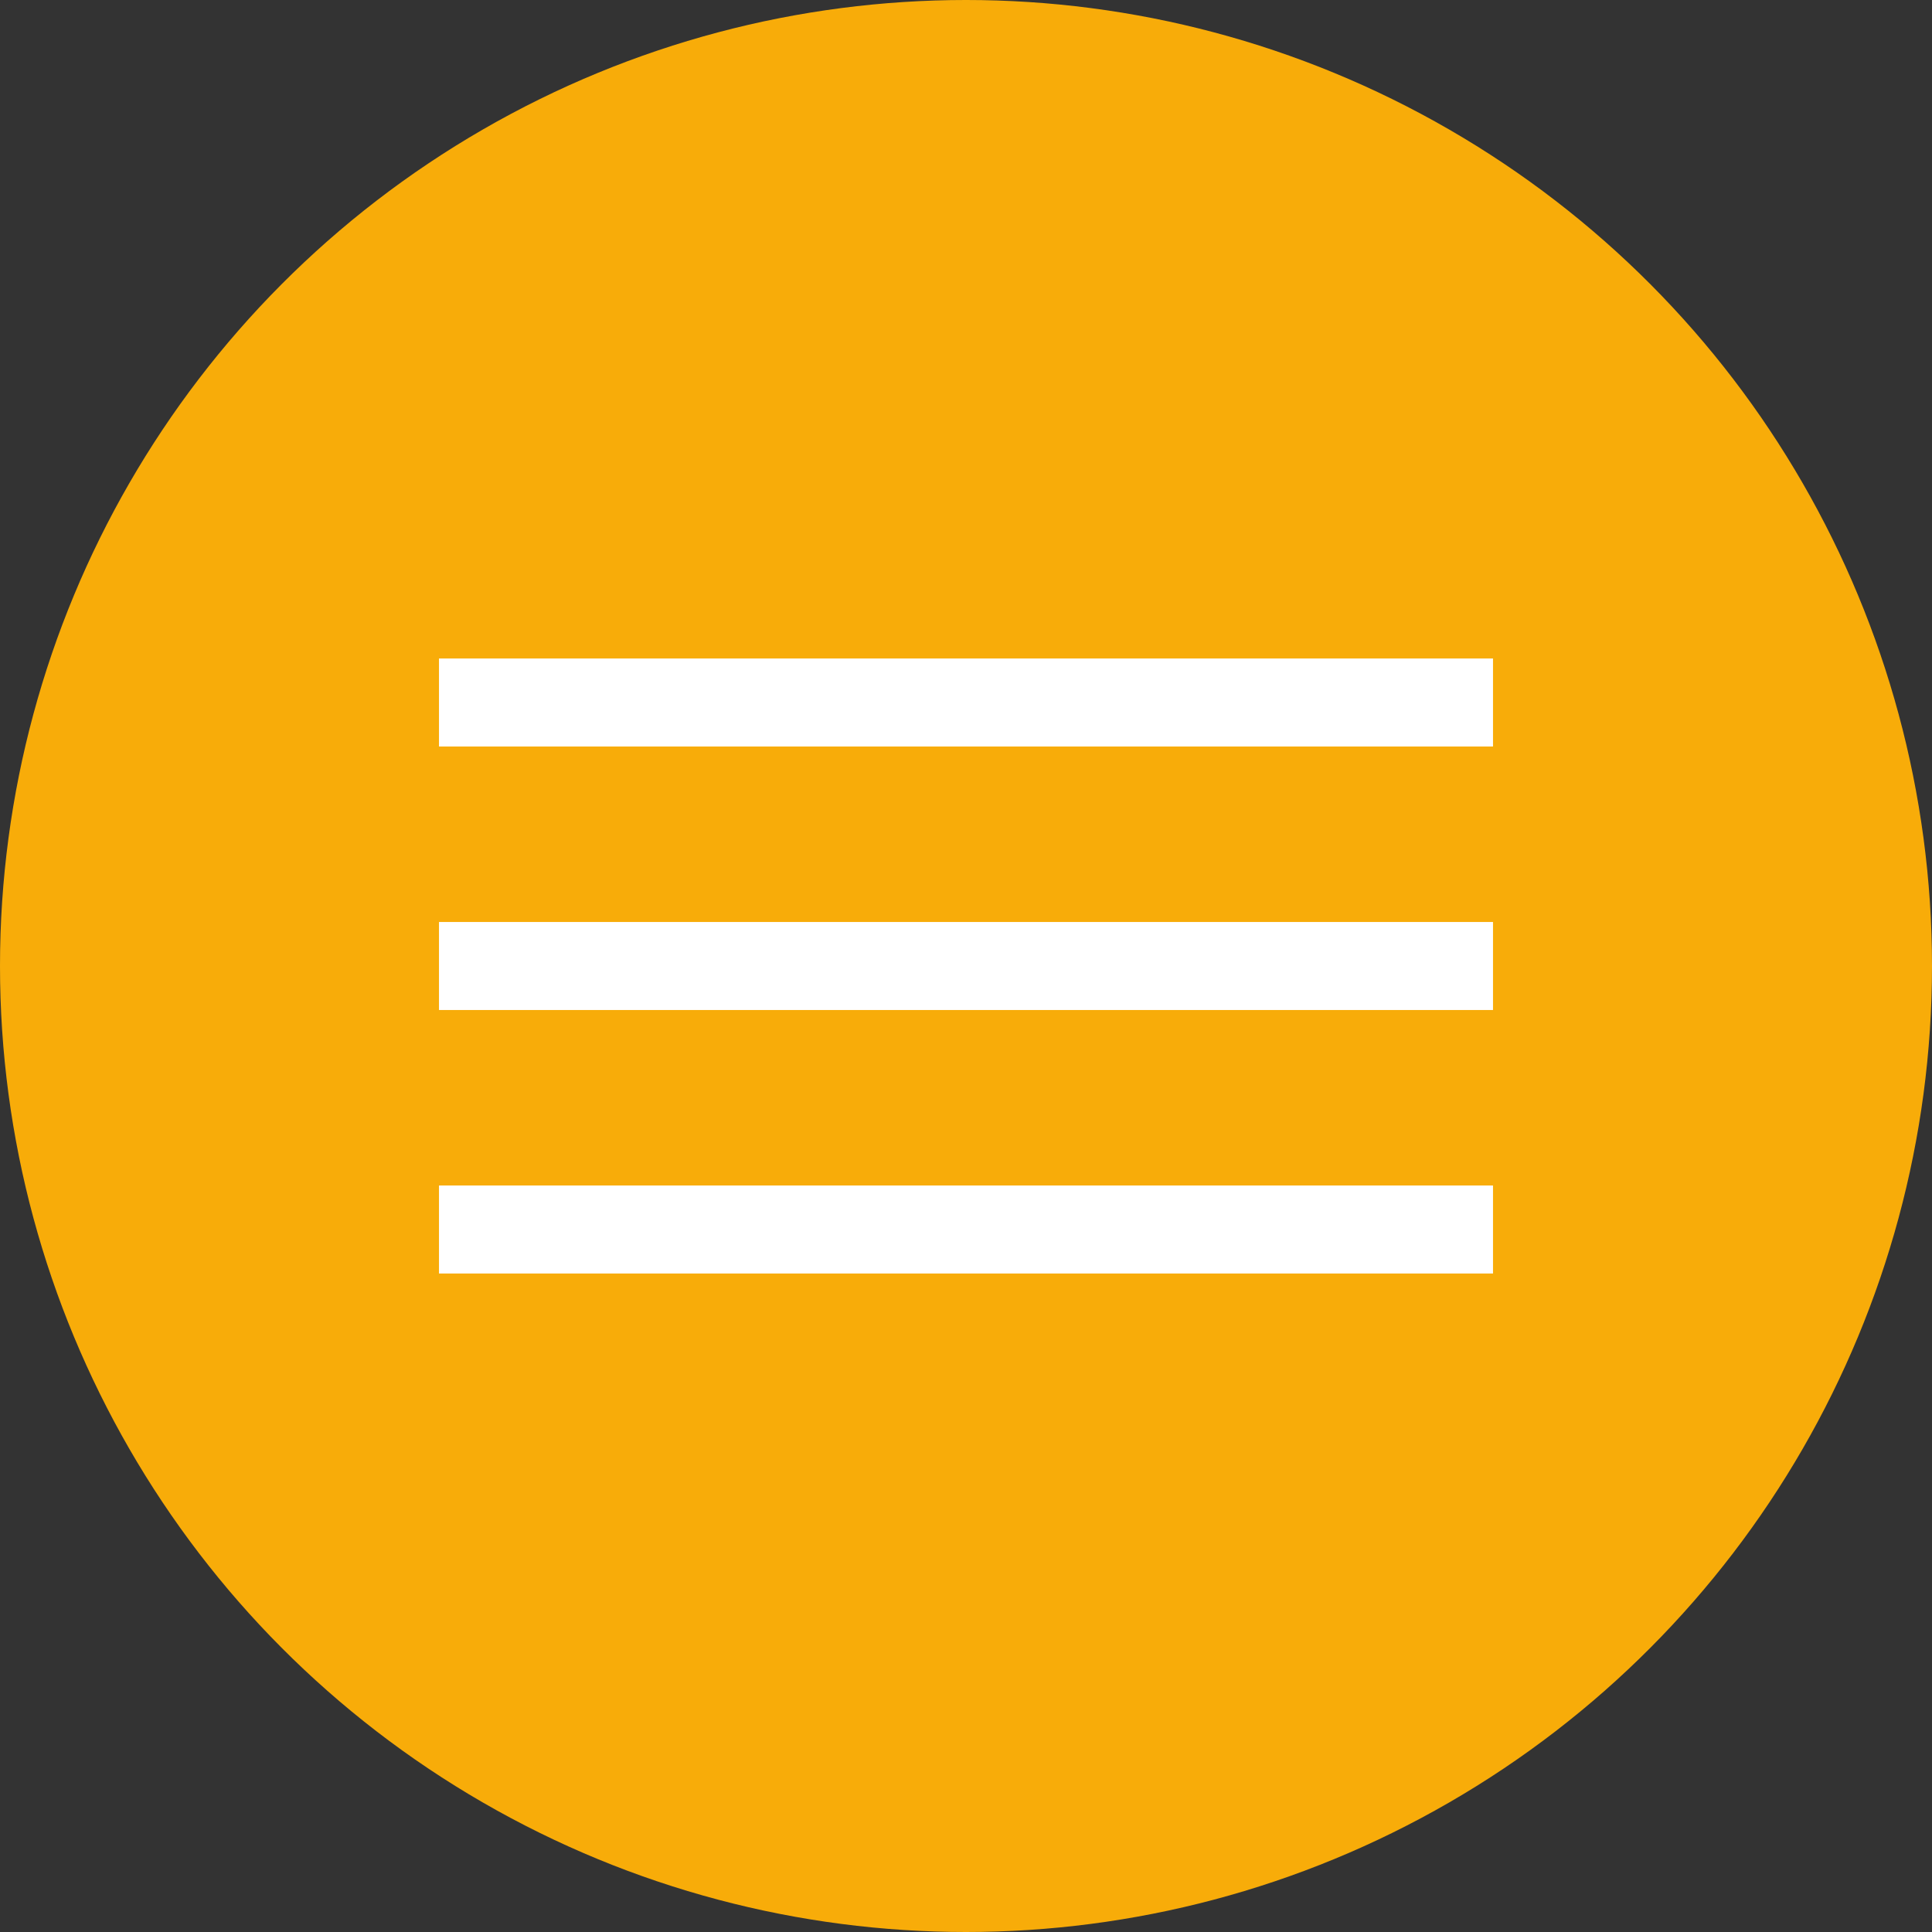 <svg xmlns="http://www.w3.org/2000/svg" width="36" height="36" viewBox="0 0 36 36">
  <rect x="0" y="0" width="36" height="36" fill="#333333" stroke="none"/>
  <g id="menu" transform="translate(-680 -112)">
    <g id="Layer_1" data-name="Layer 1" transform="translate(680 112)">
      <circle id="Ellipse_1" data-name="Ellipse 1" cx="18" cy="18" r="18" fill="#f8ac09"/>
      <rect id="Rectangle_1" data-name="Rectangle 1" width="19.64" height="1.64" transform="translate(8.18 12.27)" fill="#fff"/>
      <rect id="Rectangle_2" data-name="Rectangle 2" width="19.64" height="1.64" transform="translate(8.18 17.18)" fill="#fff"/>
      <rect id="Rectangle_3" data-name="Rectangle 3" width="19.64" height="1.64" transform="translate(8.18 22.09)" fill="#fff"/>
    </g>
  </g>
</svg>

